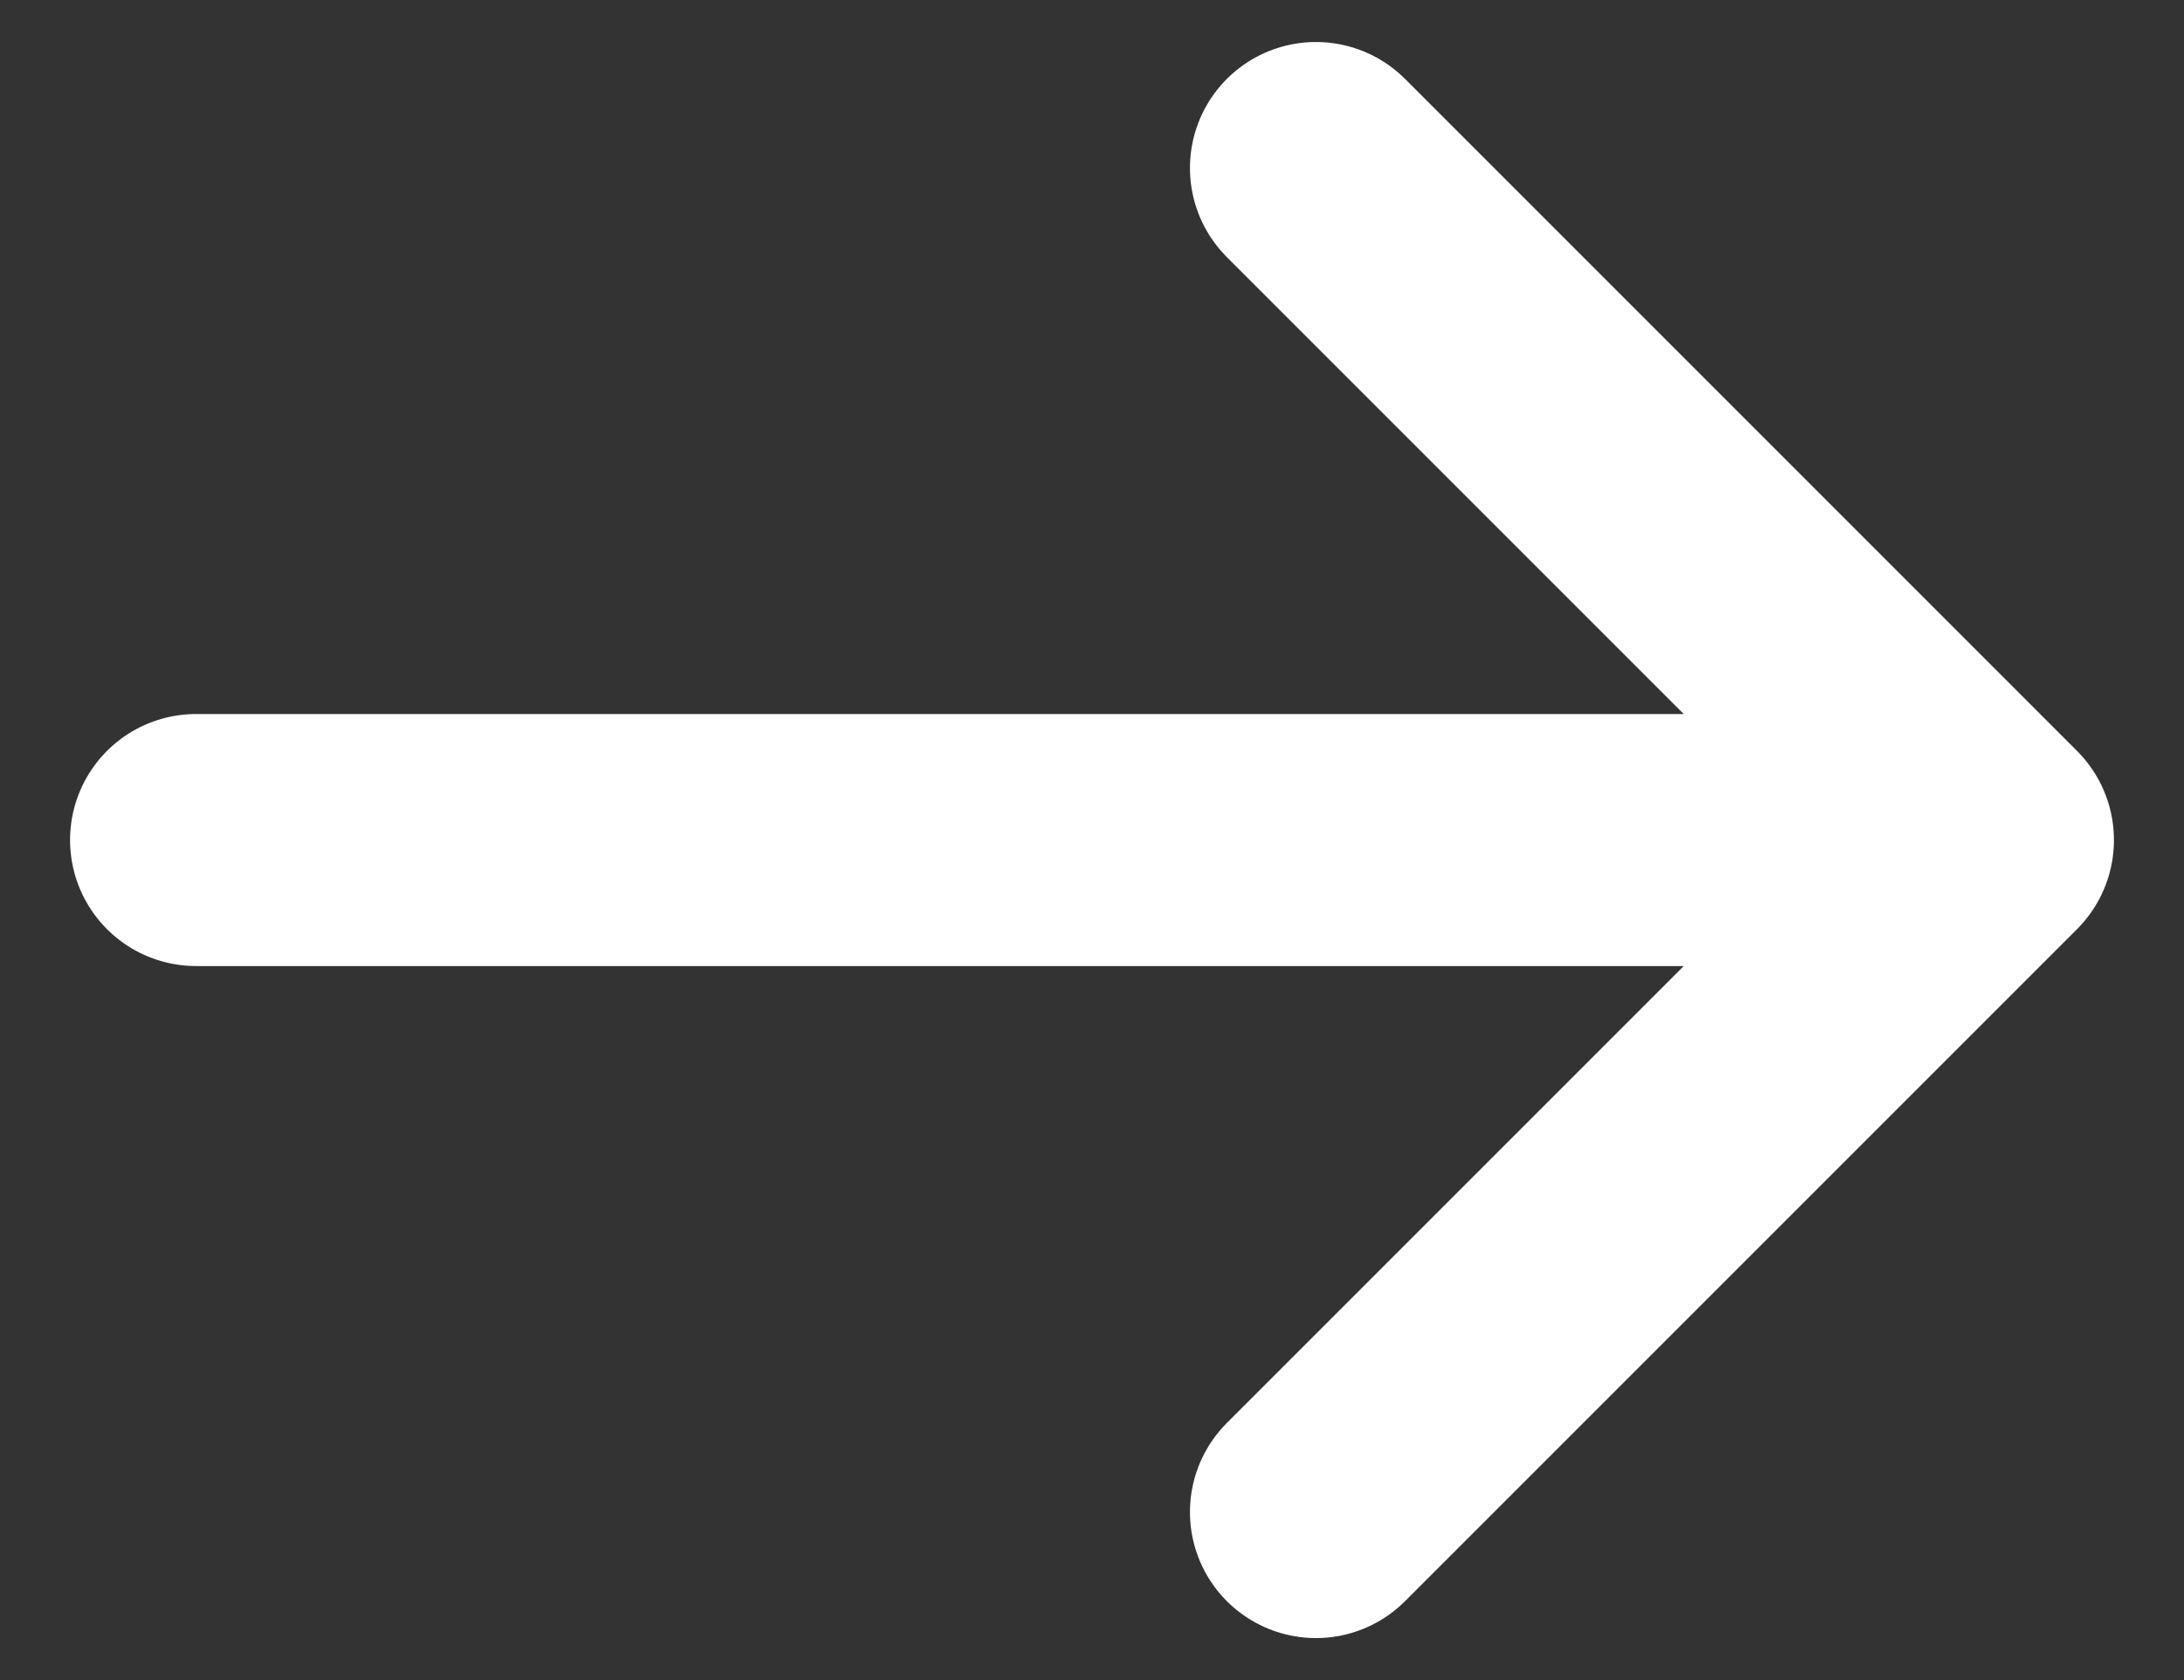 <svg width="13" height="10" viewBox="0 0 13 10" fill="none" xmlns="http://www.w3.org/2000/svg">
<rect x="0" y="0" width="13" height="10" fill="#333333" stroke="none"/>
<path d="M1.167 5L11.833 5M11.833 5L7.833 9M11.833 5L7.833 1" stroke="white" stroke-width="1.5" stroke-linecap="round" stroke-linejoin="round"/>
</svg>
